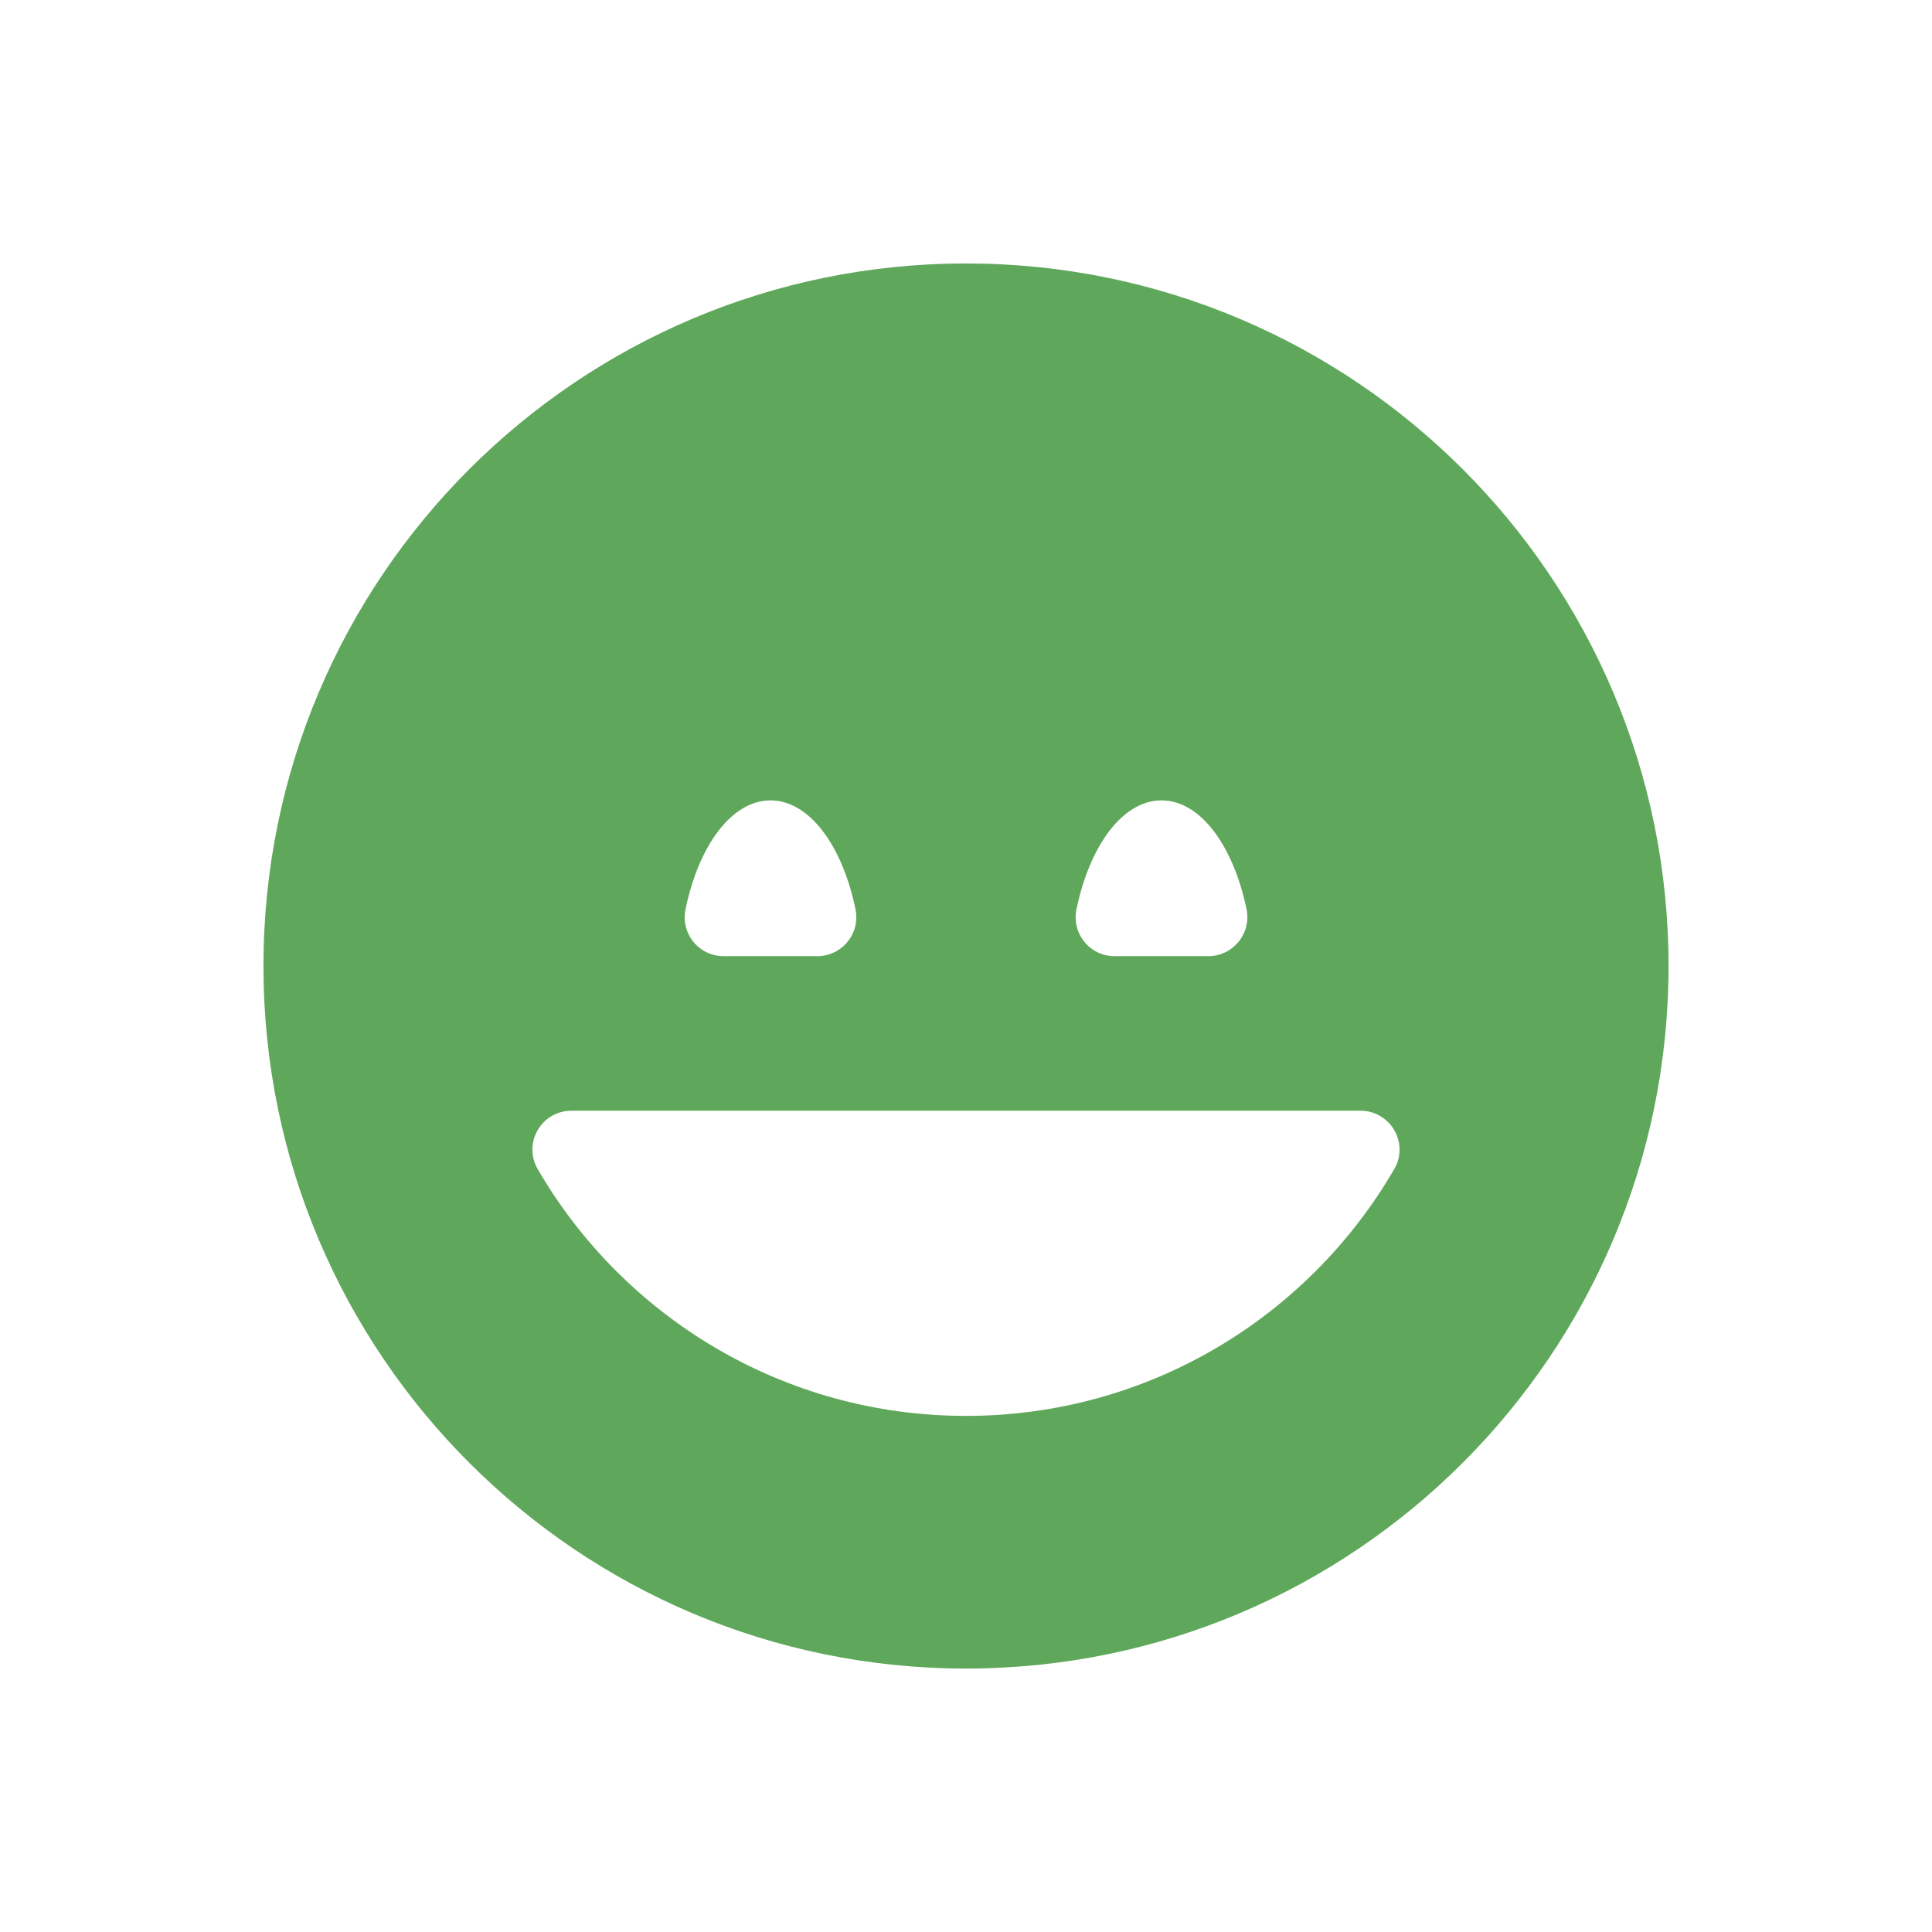 <svg width="22" height="22" viewBox="0 0 22 22" fill="none" xmlns="http://www.w3.org/2000/svg">
<g filter="url(#filter0_d_646_2190)">
<path d="M10 1C5.582 1 2 4.582 2 9C2 13.418 5.582 17 10 17C14.418 17 18 13.418 18 9C18 4.582 14.418 1 10 1ZM12.226 7.114C12.668 7.114 13.045 7.629 13.195 8.355C13.221 8.486 13.188 8.621 13.104 8.724C13.02 8.827 12.894 8.888 12.761 8.888H11.691C11.558 8.888 11.432 8.828 11.348 8.725C11.264 8.622 11.231 8.486 11.258 8.355C11.408 7.629 11.784 7.114 12.226 7.114ZM7.774 7.114C8.216 7.114 8.593 7.63 8.742 8.355C8.769 8.486 8.736 8.621 8.651 8.724C8.568 8.827 8.441 8.888 8.309 8.888H7.239C7.106 8.888 6.98 8.828 6.896 8.725C6.812 8.621 6.779 8.486 6.806 8.355C6.955 7.63 7.331 7.114 7.774 7.114ZM10 14.123C7.918 14.123 6.099 12.993 5.123 11.313C5.043 11.176 5.043 11.007 5.122 10.87C5.201 10.732 5.347 10.648 5.506 10.648H14.494C14.652 10.648 14.798 10.733 14.877 10.87C14.957 11.007 14.957 11.176 14.877 11.312C13.901 12.993 12.082 14.123 10 14.123Z" fill="#5FA85B"/>
</g>
<defs>
<filter id="filter0_d_646_2190" x="0.4" y="0.4" width="21.2" height="21.2" filterUnits="userSpaceOnUse" colorInterpolationFilters="sRGB">
<feFlood floodOpacity="0" result="BackgroundImageFix"/>
<feColorMatrix in="SourceAlpha" type="matrix" values="0 0 0 0 0 0 0 0 0 0 0 0 0 0 0 0 0 0 127 0" result="hardAlpha"/>
<feOffset dx="1" dy="2"/>
<feGaussianBlur stdDeviation="1.3"/>
<feComposite in2="hardAlpha" operator="out"/>
<feColorMatrix type="matrix" values="0 0 0 0 0 0 0 0 0 0 0 0 0 0 0 0 0 0 0.12 0"/>
<feBlend mode="normal" in2="BackgroundImageFix" result="effect1_dropShadow_646_2190"/>
<feBlend mode="normal" in="SourceGraphic" in2="effect1_dropShadow_646_2190" result="shape"/>
</filter>
</defs>
</svg>
